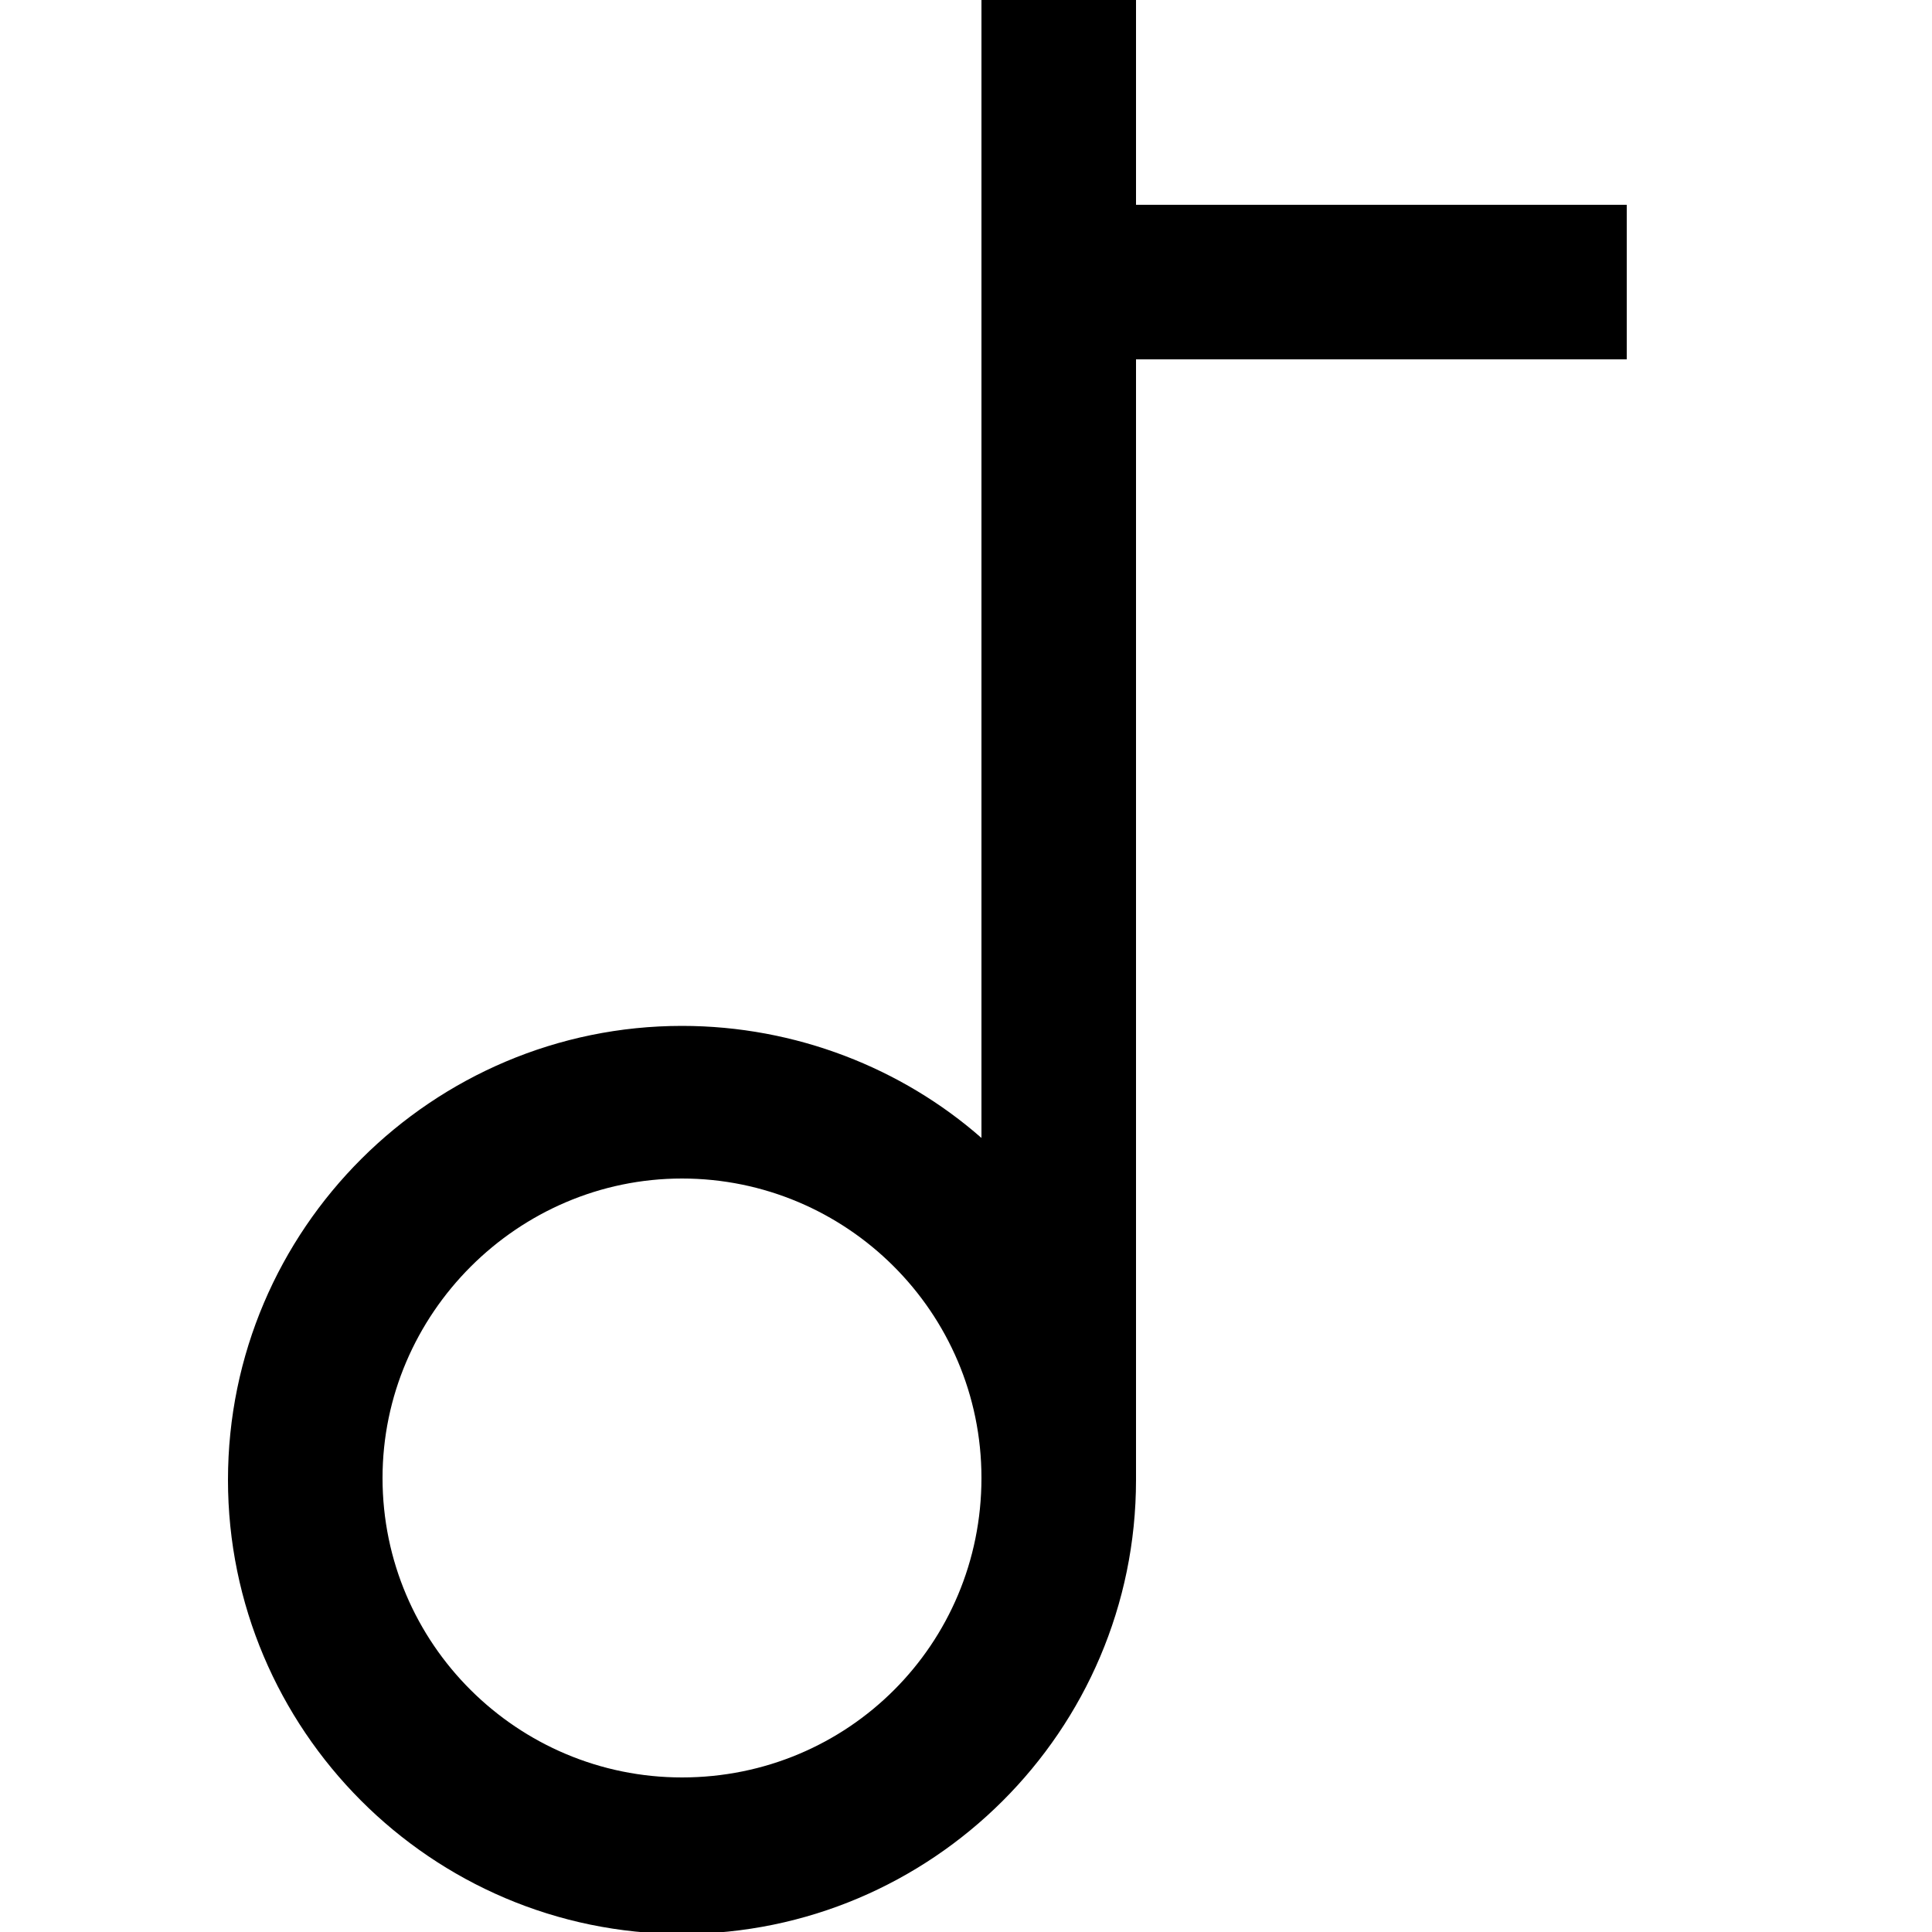 <?xml version="1.0" encoding="utf-8"?>
<!-- Generator: Adobe Illustrator 25.0.1, SVG Export Plug-In . SVG Version: 6.00 Build 0)  -->
<svg version="1.1" id="Capa_1" xmlns="http://www.w3.org/2000/svg" xmlns:xlink="http://www.w3.org/1999/xlink" x="0px" y="0px"
	 viewBox="0 0 100 100" style="enable-background:new 0 0 100 100;" xml:space="preserve">
<path d="M84.2,10.6H58.8V0h-8v58.9c-4.1-3.6-9.6-5.8-15.5-5.8c-12.9,0-23.5,10.5-23.5,23.5c0,12.9,10.5,23.5,23.5,23.5
	c12.9,0,23.5-10.5,23.5-23.5V18.6h25.4V10.6z M35.3,92c-8.5,0-15.5-6.9-15.5-15.5C19.8,68,26.8,61,35.3,61c8.5,0,15.5,6.9,15.5,15.5
	C50.8,85.1,43.9,92,35.3,92z"/>
</svg>
